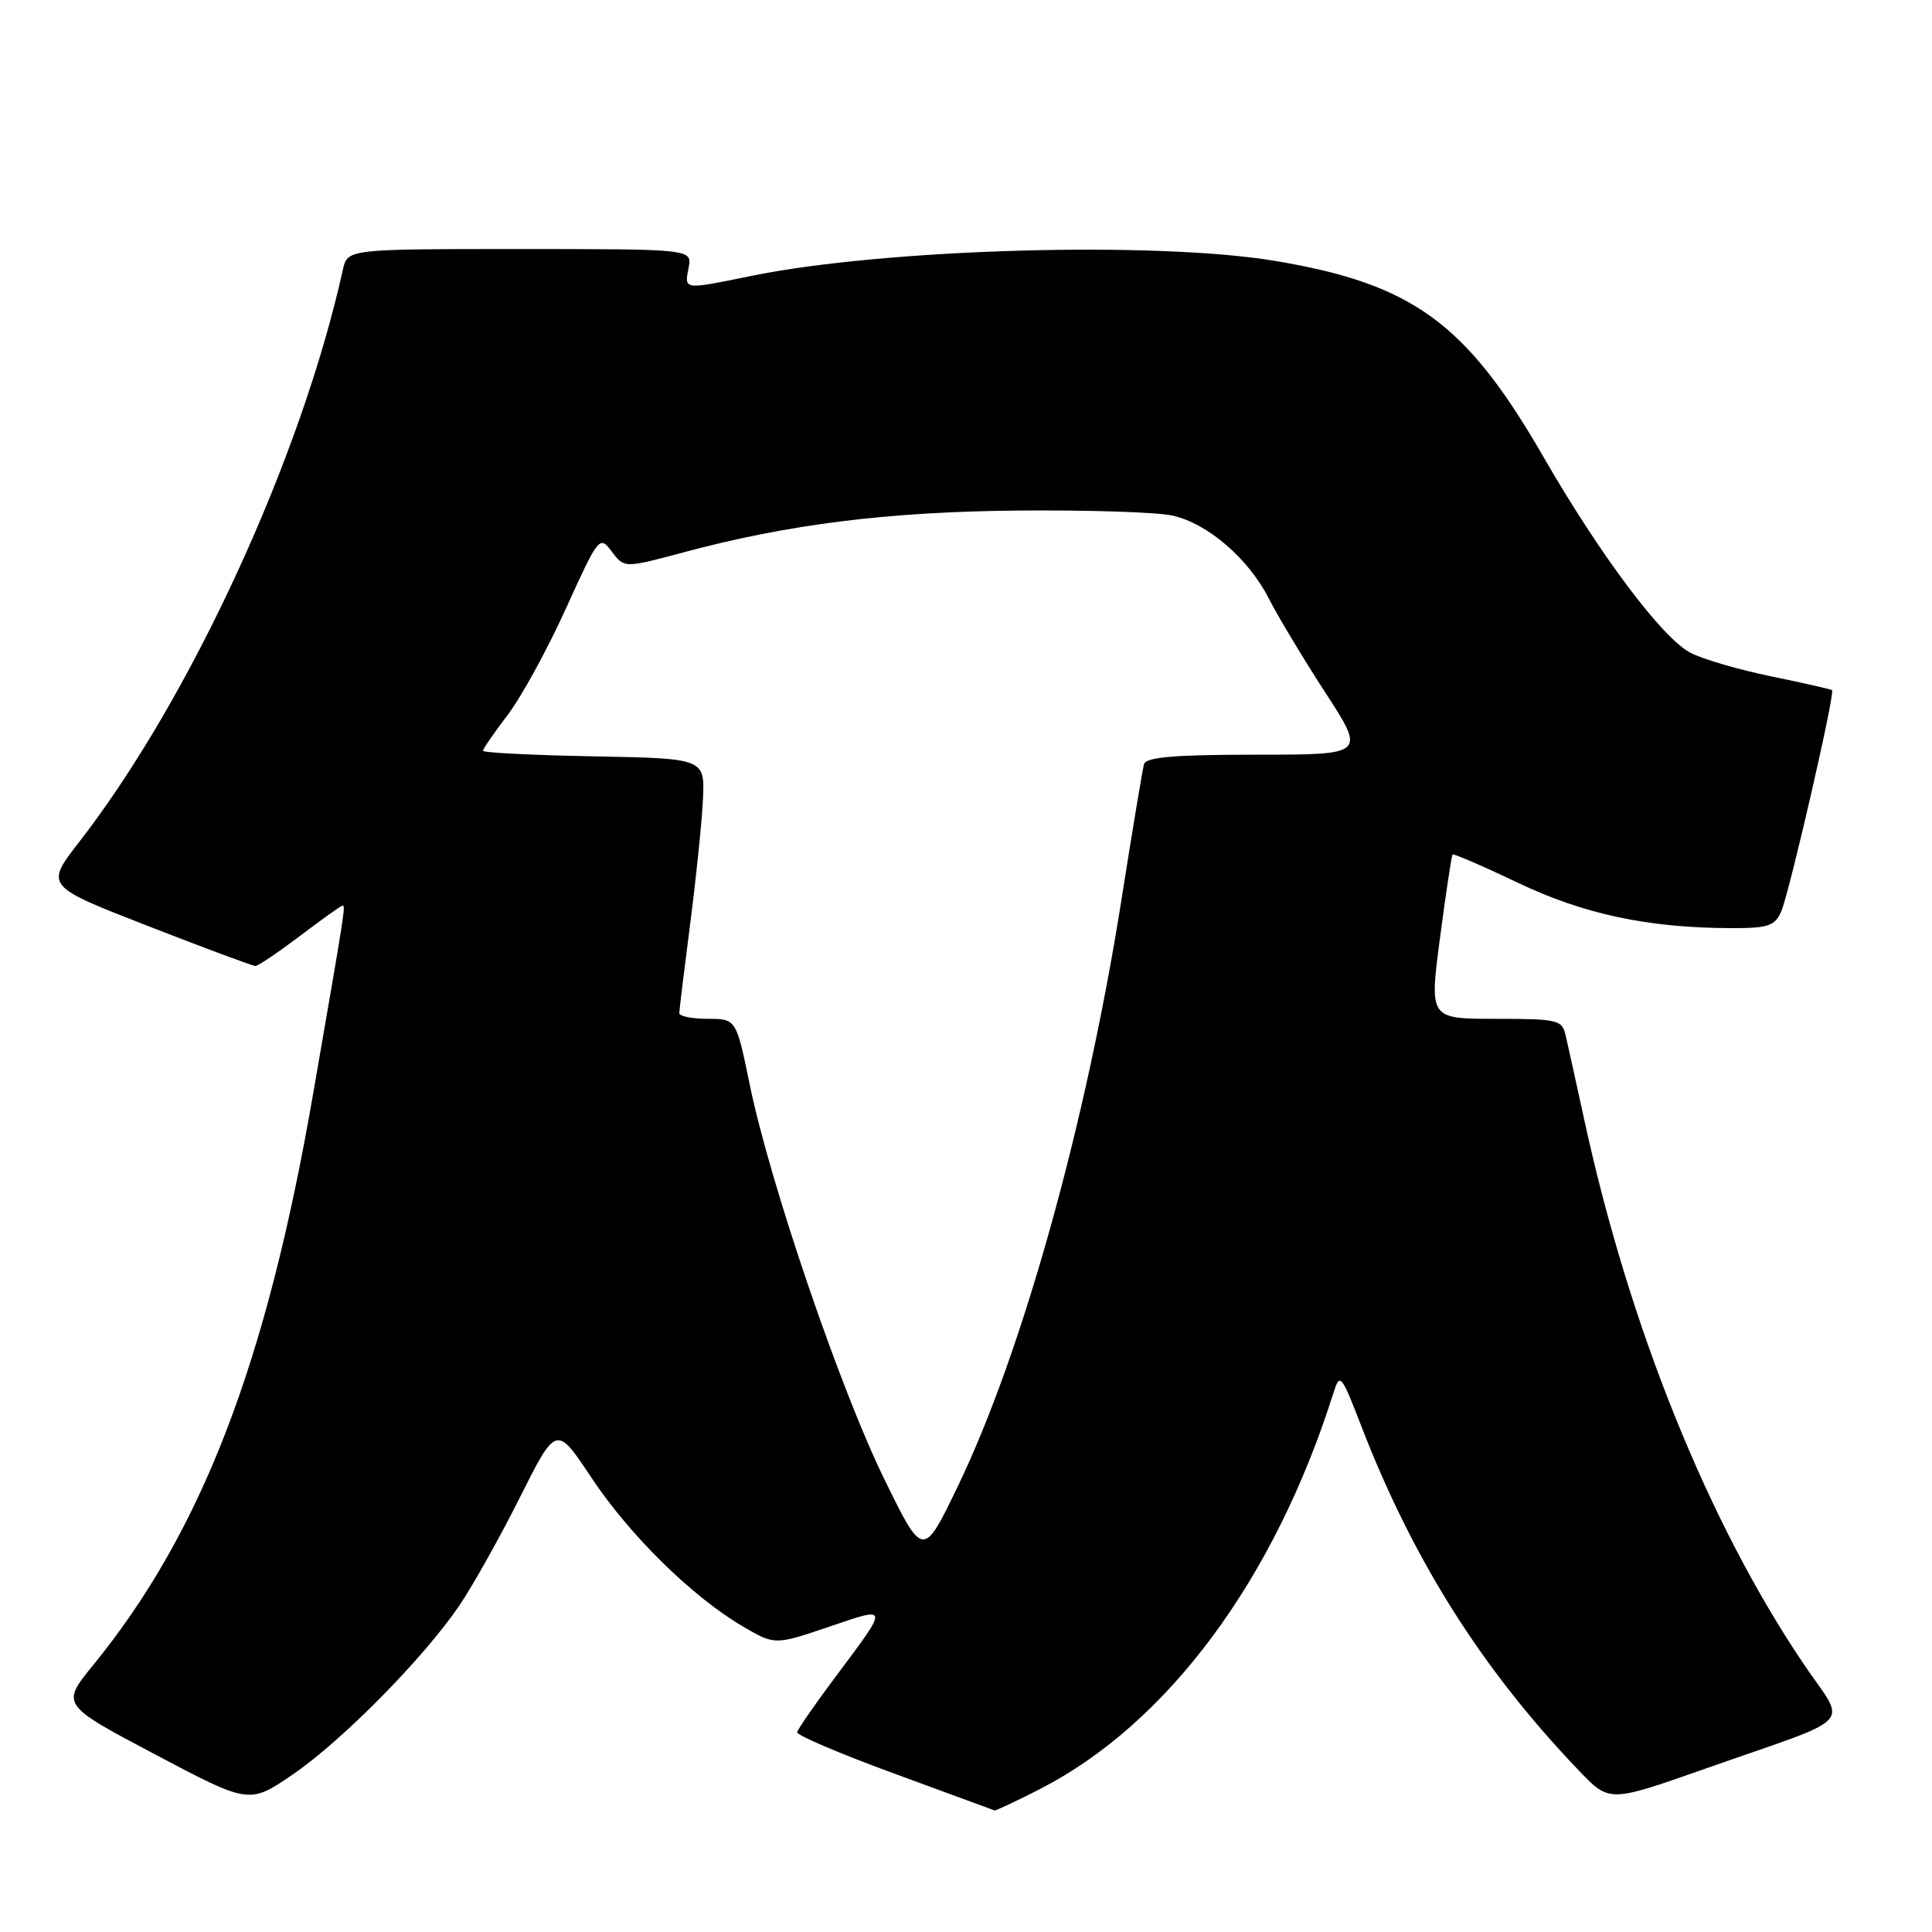 <?xml version="1.0" encoding="UTF-8" standalone="no"?>
<!DOCTYPE svg PUBLIC "-//W3C//DTD SVG 1.1//EN" "http://www.w3.org/Graphics/SVG/1.1/DTD/svg11.dtd" >
<svg xmlns="http://www.w3.org/2000/svg" xmlns:xlink="http://www.w3.org/1999/xlink" version="1.1" viewBox="0 0 256 256">
 <g >
 <path fill="currentColor"
d=" M 137.78 237.07 C 154.71 228.40 168.86 209.32 176.67 184.62 C 177.55 181.85 177.69 182.01 180.44 189.12 C 187.31 206.86 196.46 221.31 209.26 234.66 C 213.25 238.83 213.25 238.83 225.87 234.39 C 246.41 227.17 244.72 228.97 238.97 220.45 C 226.34 201.74 215.91 175.87 209.95 148.50 C 208.87 143.55 207.76 138.49 207.47 137.25 C 206.99 135.13 206.47 135.00 198.18 135.00 C 189.39 135.00 189.39 135.00 190.81 124.25 C 191.59 118.34 192.34 113.38 192.47 113.23 C 192.60 113.08 196.49 114.76 201.11 116.96 C 209.83 121.13 218.32 122.94 229.27 122.98 C 234.31 123.00 235.17 122.71 236.03 120.75 C 237.10 118.29 243.18 91.83 242.76 91.45 C 242.62 91.33 239.01 90.51 234.74 89.63 C 230.47 88.76 225.64 87.35 224.00 86.50 C 220.28 84.57 212.04 73.60 204.49 60.50 C 194.30 42.82 187.24 37.65 169.07 34.59 C 153.23 31.92 117.23 32.94 99.50 36.57 C 90.50 38.41 90.68 38.43 91.24 35.50 C 91.72 33.00 91.72 33.00 68.88 33.00 C 46.04 33.00 46.04 33.00 45.43 35.75 C 39.91 60.69 25.18 92.65 10.51 111.54 C 5.97 117.39 5.97 117.39 19.58 122.69 C 27.07 125.61 33.49 128.00 33.85 128.00 C 34.21 127.99 36.87 126.19 39.77 124.00 C 42.67 121.80 45.19 120.00 45.38 120.00 C 45.81 120.00 45.78 120.18 41.48 145.00 C 35.30 180.70 26.72 202.99 12.35 220.63 C 8.08 225.87 8.08 225.87 20.55 232.47 C 33.02 239.06 33.02 239.06 38.76 235.15 C 45.30 230.69 56.08 219.76 60.84 212.78 C 62.60 210.19 66.23 203.73 68.88 198.43 C 73.72 188.80 73.72 188.80 78.38 195.82 C 83.46 203.46 91.74 211.59 98.43 215.51 C 102.67 217.99 102.67 217.99 109.86 215.55 C 117.86 212.83 117.84 212.66 110.73 222.16 C 107.99 225.82 105.69 229.14 105.63 229.53 C 105.56 229.93 111.35 232.39 118.50 235.01 C 125.65 237.63 131.63 239.83 131.78 239.89 C 131.93 239.95 134.63 238.68 137.78 237.07 Z  M 117.18 196.00 C 111.34 184.10 102.04 156.82 99.35 143.75 C 97.55 135.00 97.55 135.00 93.77 135.00 C 91.70 135.00 90.00 134.66 90.01 134.25 C 90.01 133.84 90.66 128.55 91.44 122.50 C 92.23 116.45 92.99 109.03 93.14 106.00 C 93.41 100.50 93.41 100.50 78.71 100.22 C 70.62 100.07 64.00 99.74 64.00 99.48 C 64.00 99.23 65.47 97.09 67.27 94.73 C 69.07 92.38 72.53 86.05 74.97 80.67 C 79.33 71.06 79.44 70.93 81.07 73.09 C 82.73 75.29 82.73 75.29 90.61 73.18 C 104.50 69.45 117.74 67.80 135.00 67.65 C 144.07 67.57 153.20 67.86 155.27 68.30 C 159.97 69.29 165.47 74.03 168.18 79.41 C 169.32 81.66 172.66 87.21 175.60 91.75 C 180.96 100.00 180.96 100.00 166.45 100.00 C 155.69 100.00 151.85 100.32 151.59 101.25 C 151.39 101.94 150.04 110.08 148.58 119.34 C 143.91 148.87 135.49 179.09 126.99 196.79 C 122.32 206.50 122.32 206.50 117.18 196.00 Z "/>
</g>
</svg>